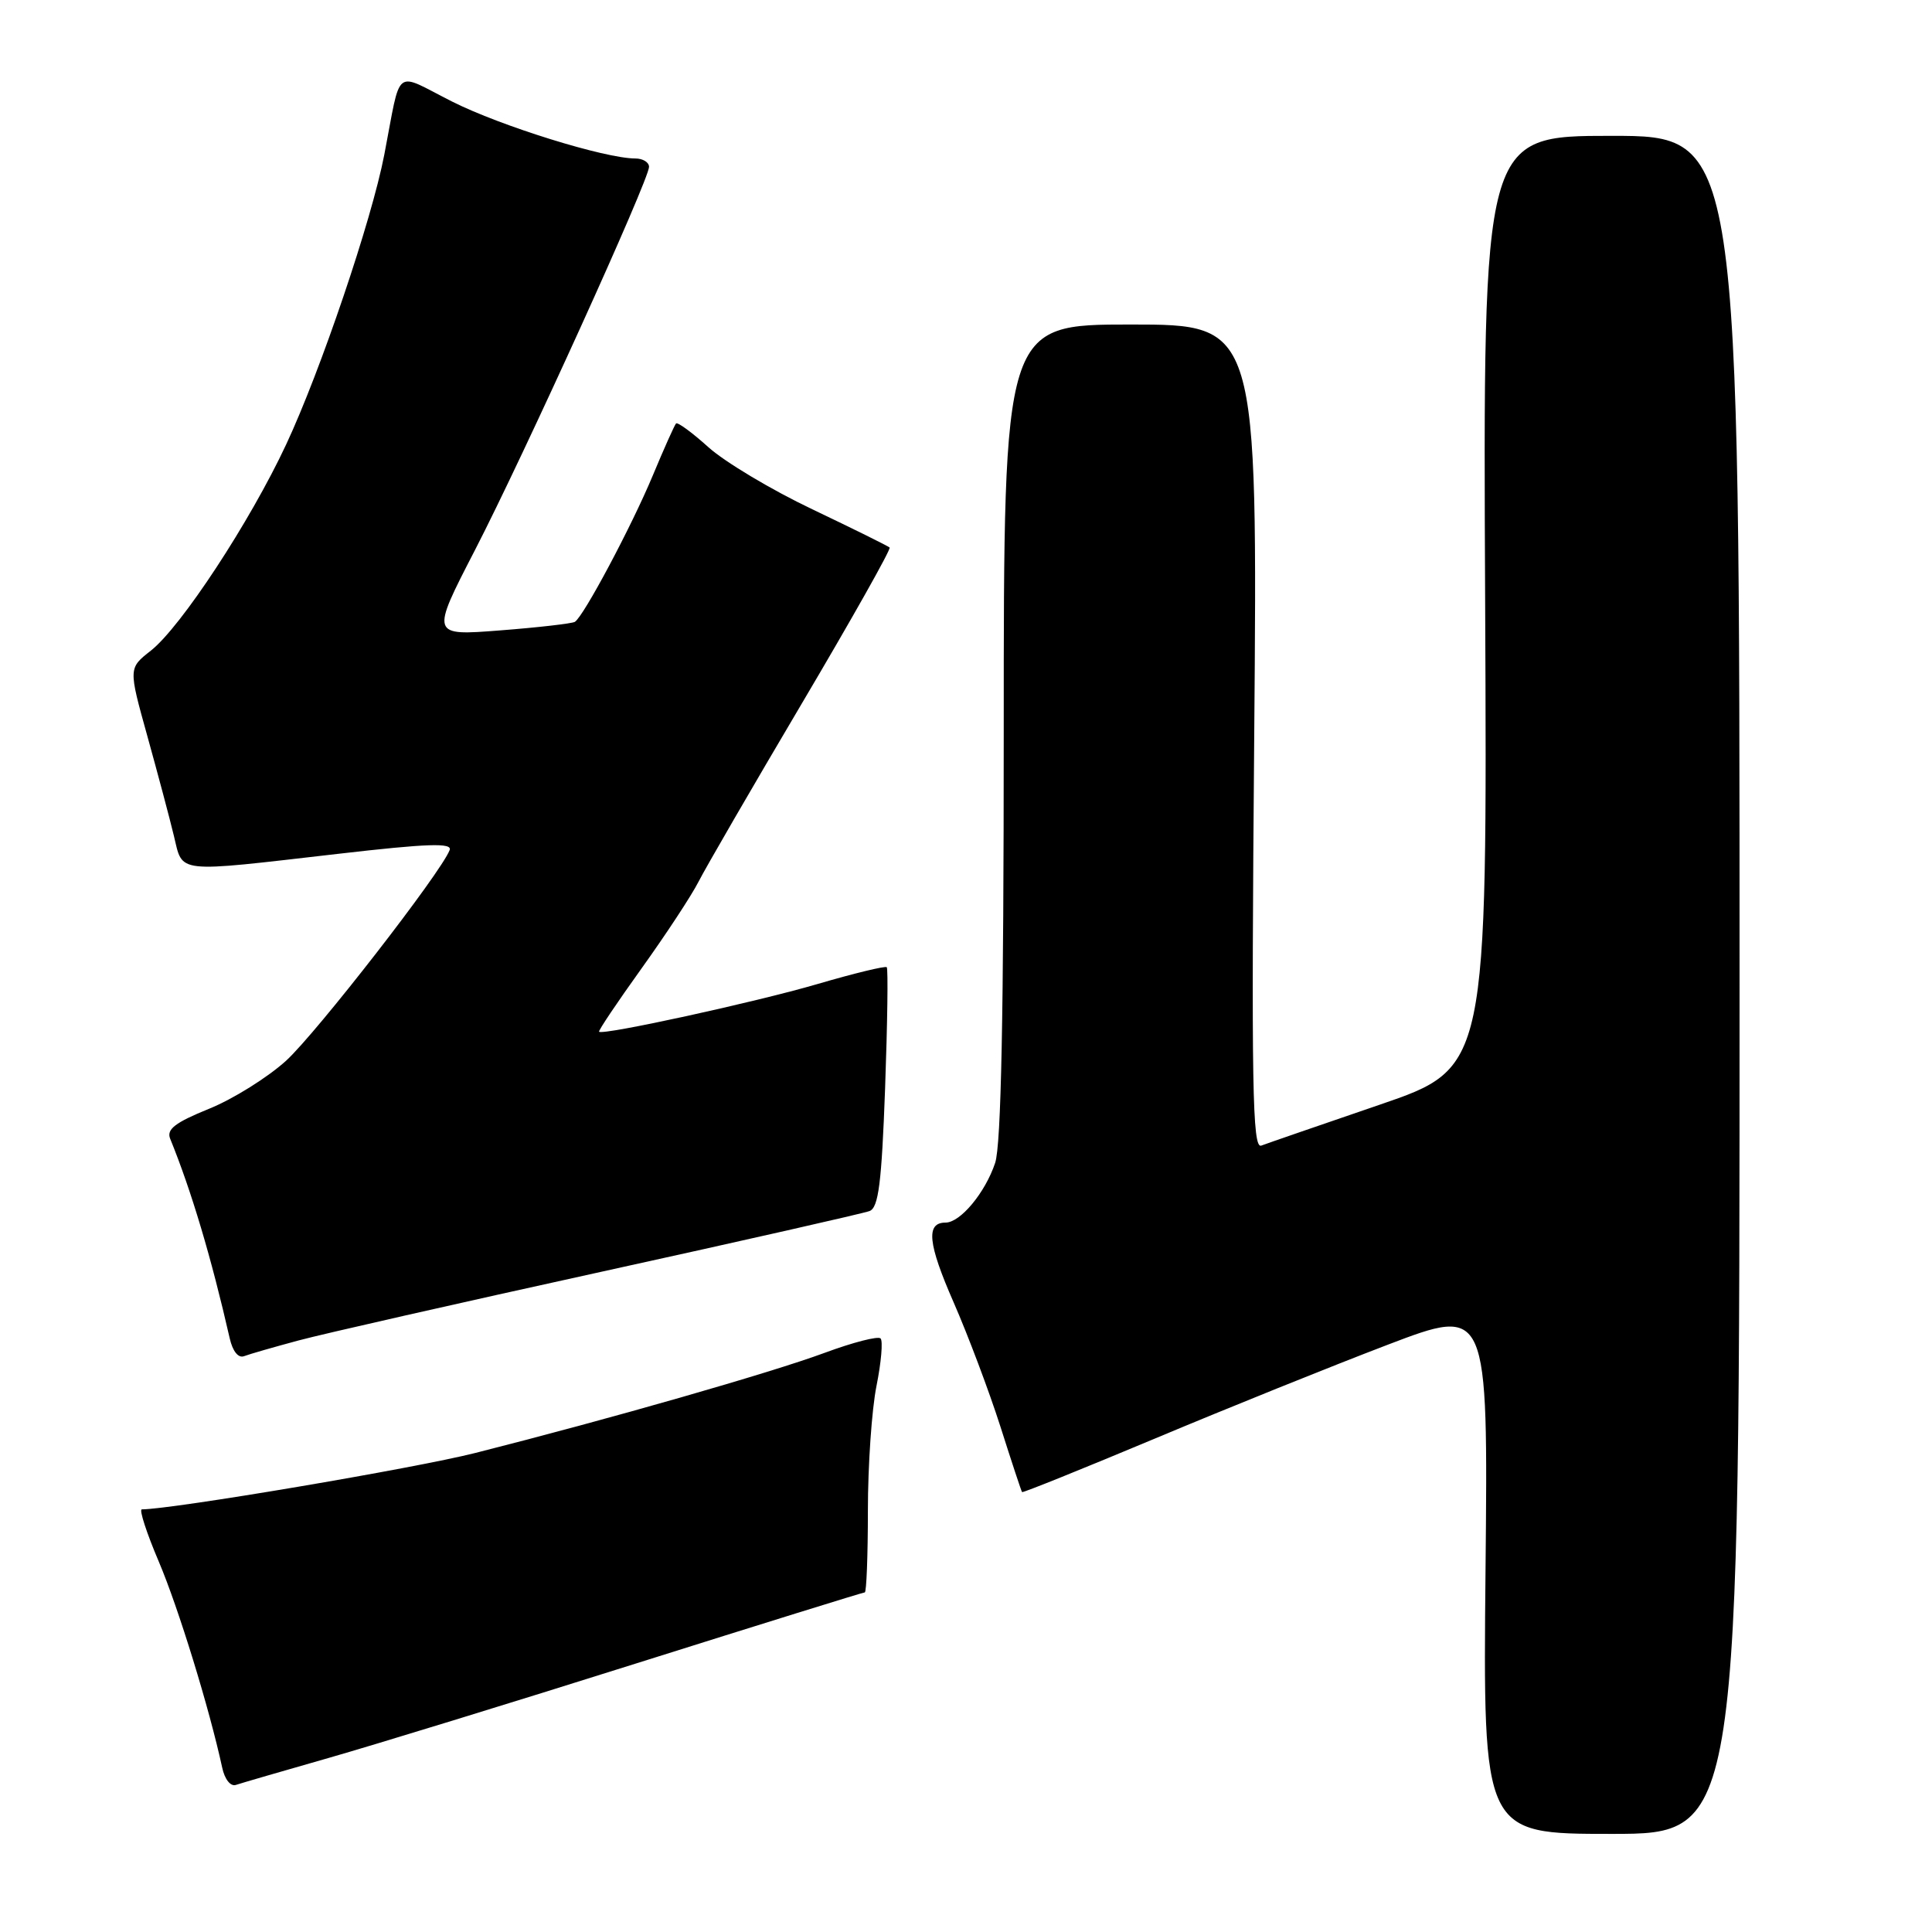 <?xml version="1.0" encoding="UTF-8" standalone="no"?>
<!DOCTYPE svg PUBLIC "-//W3C//DTD SVG 1.1//EN" "http://www.w3.org/Graphics/SVG/1.1/DTD/svg11.dtd" >
<svg xmlns="http://www.w3.org/2000/svg" xmlns:xlink="http://www.w3.org/1999/xlink" version="1.1" viewBox="0 0 256 256">
 <g >
 <path fill="currentColor"
d=" M 230.50 130.50 C 230.50 18.00 230.50 18.00 213.50 18.00 C 196.50 18.00 196.50 18.00 196.79 79.75 C 197.07 141.50 197.07 141.50 182.79 146.39 C 174.93 149.08 167.88 151.51 167.12 151.80 C 165.95 152.24 165.80 143.92 166.19 97.66 C 166.64 43.00 166.64 43.00 149.82 43.00 C 133.00 43.00 133.00 43.00 133.00 96.85 C 133.00 134.46 132.66 151.73 131.86 154.10 C 130.54 158.05 127.25 162.00 125.29 162.00 C 122.66 162.00 122.94 164.77 126.37 172.59 C 128.27 176.94 131.05 184.32 132.55 189.00 C 134.04 193.68 135.33 197.60 135.43 197.71 C 135.52 197.83 143.45 194.63 153.05 190.61 C 162.65 186.58 176.50 181.00 183.84 178.20 C 197.18 173.11 197.18 173.11 196.84 208.05 C 196.50 243.00 196.50 243.00 213.50 243.00 C 230.50 243.00 230.50 243.00 230.50 130.50 Z  M 43.50 232.95 C 49.55 231.22 67.93 225.58 84.34 220.40 C 100.75 215.23 114.36 211.00 114.59 211.00 C 114.81 211.00 115.00 206.13 115.00 200.17 C 115.00 194.21 115.51 186.77 116.14 183.64 C 116.77 180.51 117.01 177.68 116.68 177.35 C 116.35 177.01 113.02 177.87 109.29 179.25 C 102.16 181.89 80.78 188.02 63.00 192.52 C 54.91 194.57 22.94 199.97 18.79 200.00 C 18.41 200.00 19.42 203.12 21.04 206.92 C 23.64 213.04 27.75 226.40 29.44 234.21 C 29.77 235.77 30.55 236.75 31.26 236.51 C 31.94 236.28 37.45 234.68 43.50 232.95 Z  M 39.55 177.62 C 42.82 176.74 60.86 172.65 79.62 168.53 C 98.39 164.41 114.41 160.78 115.22 160.47 C 116.41 160.01 116.82 156.76 117.28 144.21 C 117.59 135.58 117.69 128.36 117.50 128.16 C 117.30 127.97 113.17 128.97 108.32 130.39 C 100.04 132.81 79.88 137.21 79.38 136.71 C 79.25 136.59 81.79 132.81 85.01 128.32 C 88.23 123.83 91.63 118.66 92.56 116.83 C 93.49 115.00 99.65 104.37 106.25 93.21 C 112.85 82.05 118.09 72.76 117.88 72.55 C 117.67 72.35 113.06 70.07 107.63 67.48 C 102.20 64.90 96.01 61.19 93.86 59.25 C 91.71 57.31 89.78 55.90 89.58 56.11 C 89.38 56.32 87.99 59.42 86.50 63.00 C 83.68 69.76 77.33 81.68 76.17 82.40 C 75.80 82.62 71.35 83.14 66.28 83.53 C 57.07 84.25 57.07 84.25 62.94 72.88 C 69.49 60.17 86.00 23.82 86.00 22.11 C 86.00 21.50 85.18 21.00 84.19 21.00 C 80.18 21.00 66.37 16.71 59.91 13.46 C 52.06 9.50 53.22 8.60 50.92 20.50 C 49.25 29.16 42.48 49.14 37.92 58.89 C 33.12 69.16 23.97 83.09 19.98 86.22 C 17.02 88.54 17.02 88.54 19.52 97.52 C 20.89 102.46 22.48 108.41 23.04 110.75 C 24.27 115.79 22.97 115.65 44.78 113.14 C 56.73 111.76 59.96 111.66 59.58 112.64 C 58.44 115.63 41.95 136.85 37.92 140.54 C 35.49 142.75 30.89 145.63 27.70 146.92 C 23.19 148.75 22.04 149.64 22.55 150.89 C 25.37 157.82 28.00 166.64 30.44 177.34 C 30.83 179.06 31.58 179.99 32.34 179.70 C 33.04 179.43 36.28 178.50 39.55 177.62 Z "/>
</g>
</svg>